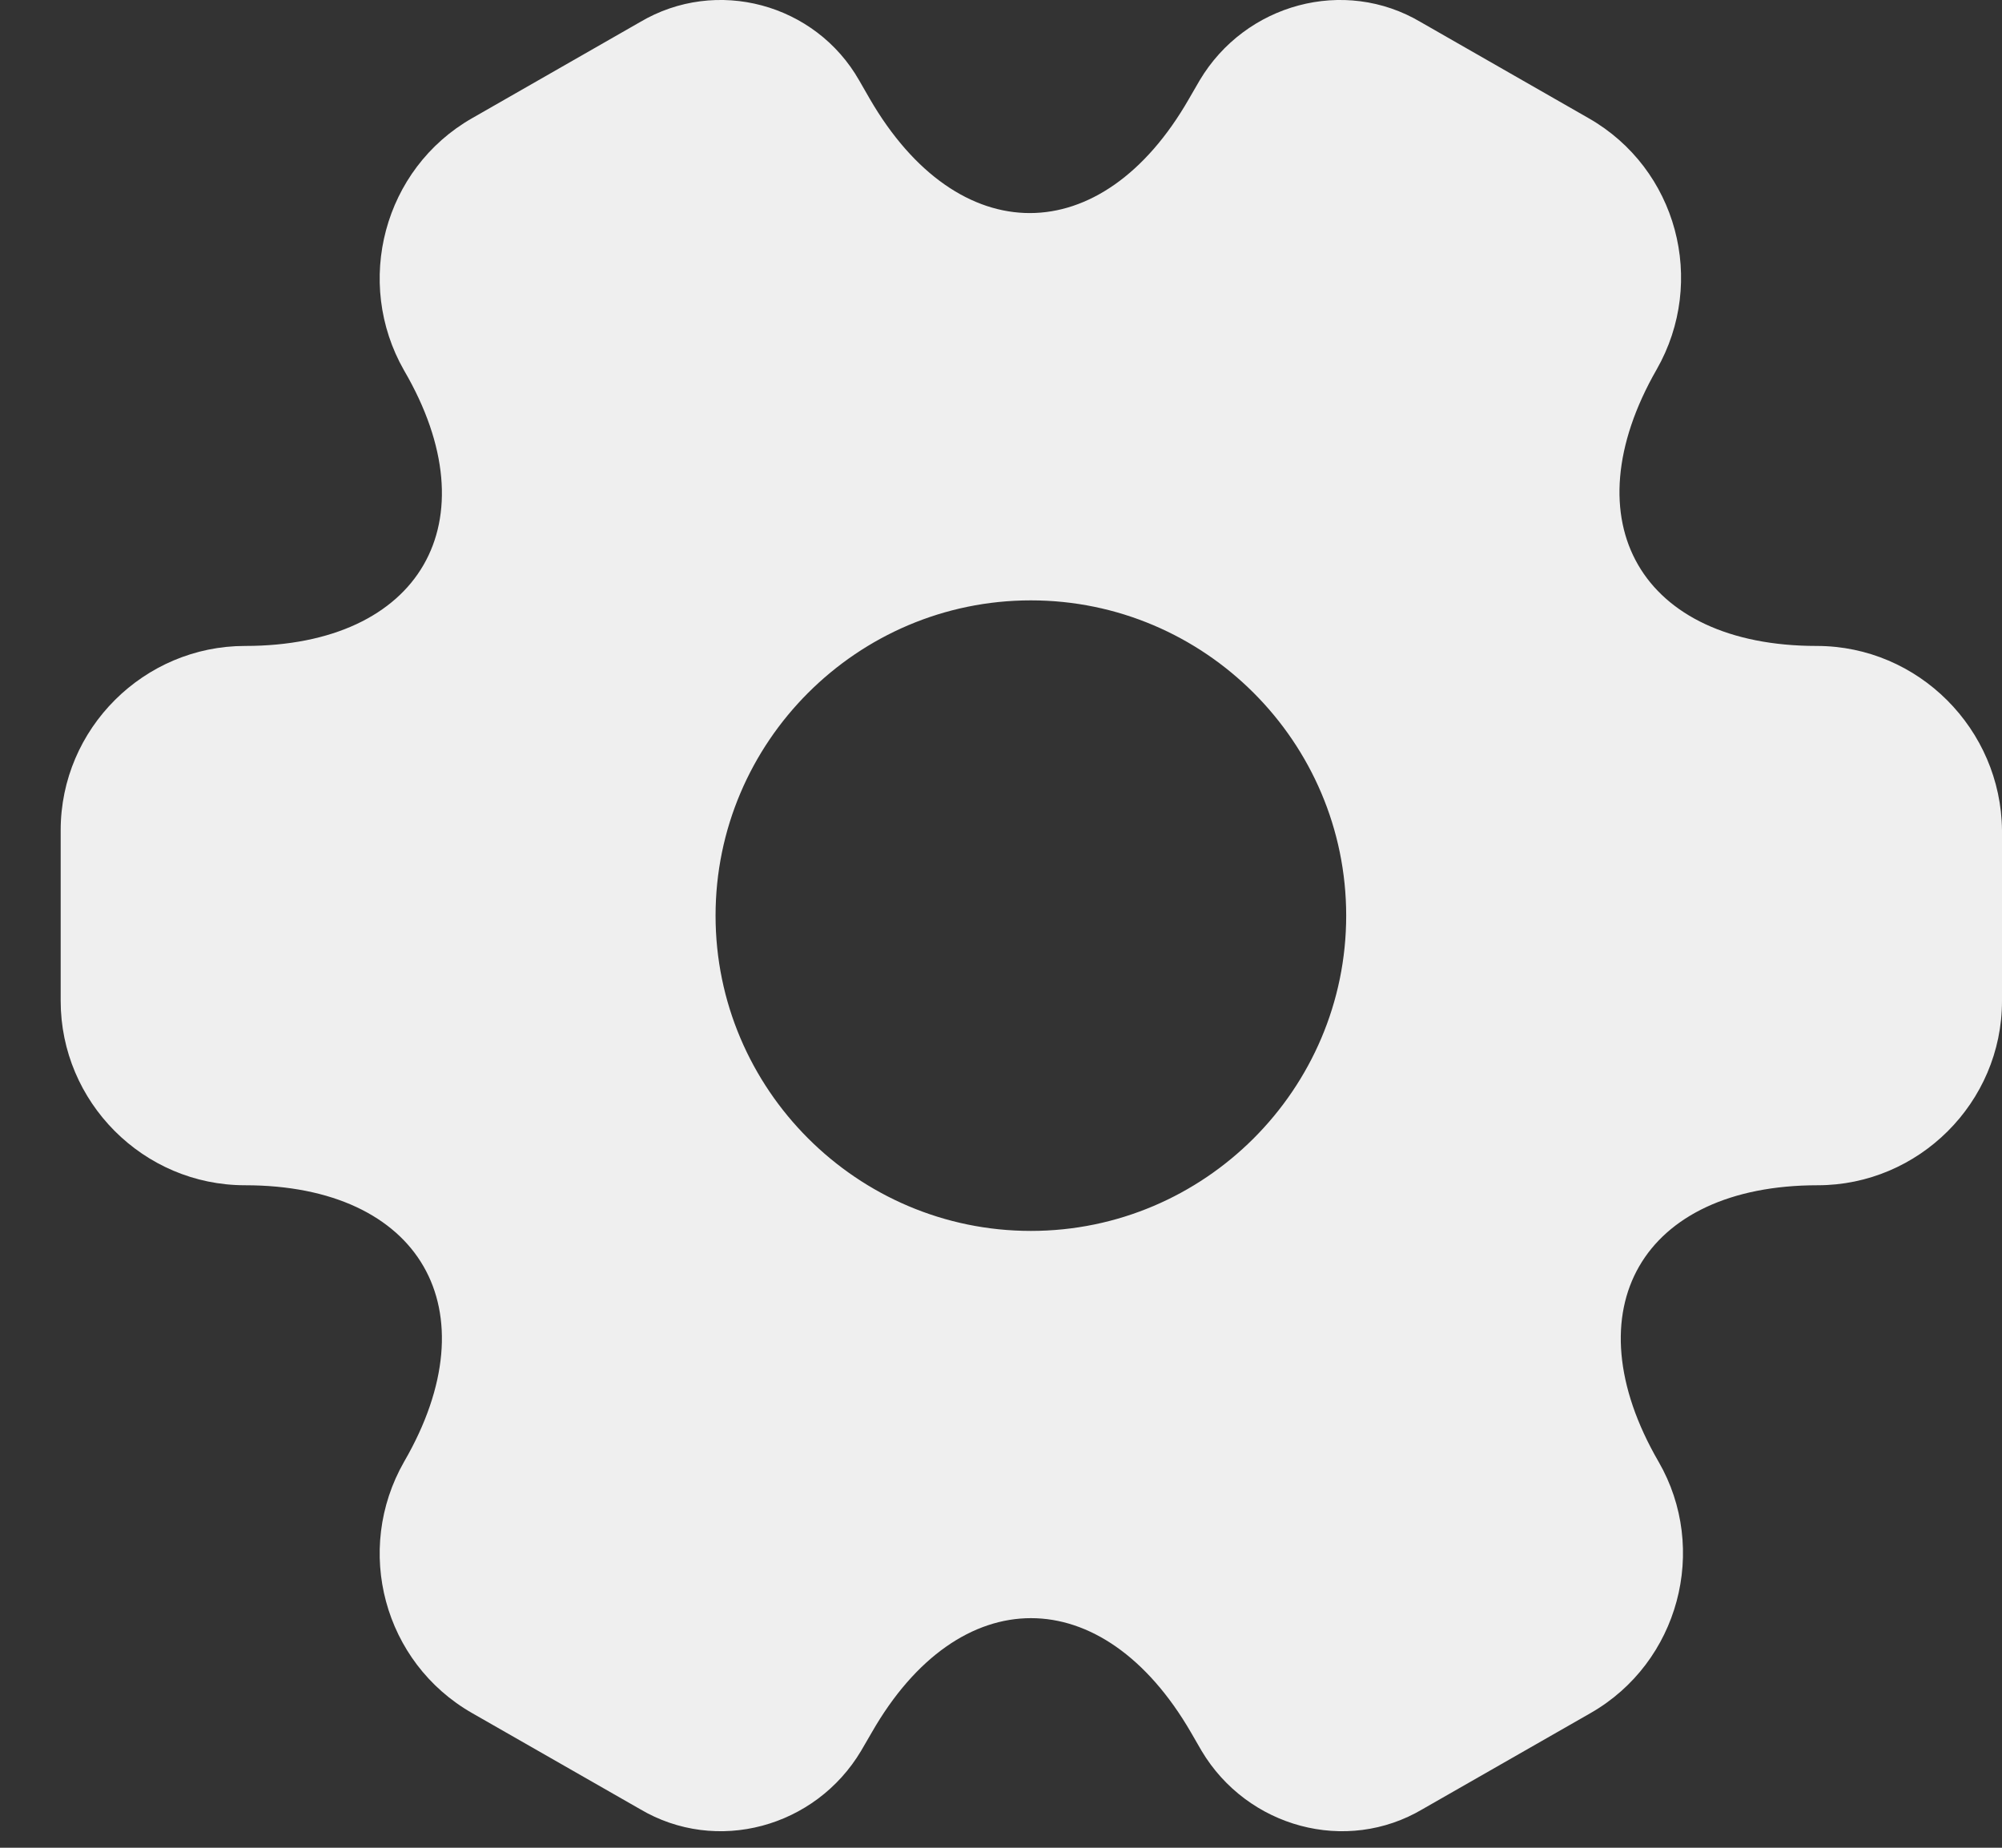 <svg width="26" height="24" viewBox="0 0 26 24" fill="none" xmlns="http://www.w3.org/2000/svg">
<rect x="0" y="0" width="26" height="24" fill="#333333" stroke="none"/>
<path d="M23.593 8.39C21.313 8.39 20.381 6.777 21.515 4.799C22.17 3.652 21.779 2.191 20.633 1.536L18.453 0.288C17.457 -0.304 16.172 0.049 15.58 1.044L15.441 1.284C14.308 3.262 12.443 3.262 11.296 1.284L11.158 1.044C10.591 0.049 9.306 -0.304 8.31 0.288L6.13 1.536C4.984 2.191 4.593 3.665 5.248 4.812C6.395 6.777 5.463 8.39 3.182 8.39C1.872 8.39 0.788 9.461 0.788 10.784V13.001C0.788 14.312 1.859 15.395 3.182 15.395C5.463 15.395 6.395 17.008 5.248 18.986C4.593 20.133 4.984 21.594 6.13 22.25L8.31 23.497C9.306 24.089 10.591 23.736 11.183 22.741L11.322 22.502C12.455 20.523 14.32 20.523 15.467 22.502L15.605 22.741C16.198 23.736 17.483 24.089 18.478 23.497L20.658 22.25C21.804 21.594 22.195 20.12 21.54 18.986C20.393 17.008 21.326 15.395 23.606 15.395C24.916 15.395 26 14.324 26 13.001V10.784C25.987 9.473 24.916 8.39 23.593 8.39ZM13.388 15.988C11.133 15.988 9.293 14.148 9.293 11.893C9.293 9.637 11.133 7.798 13.388 7.798C15.643 7.798 17.483 9.637 17.483 11.893C17.483 14.148 15.643 15.988 13.388 15.988Z" fill="#EFEFEF"/>
</svg>
